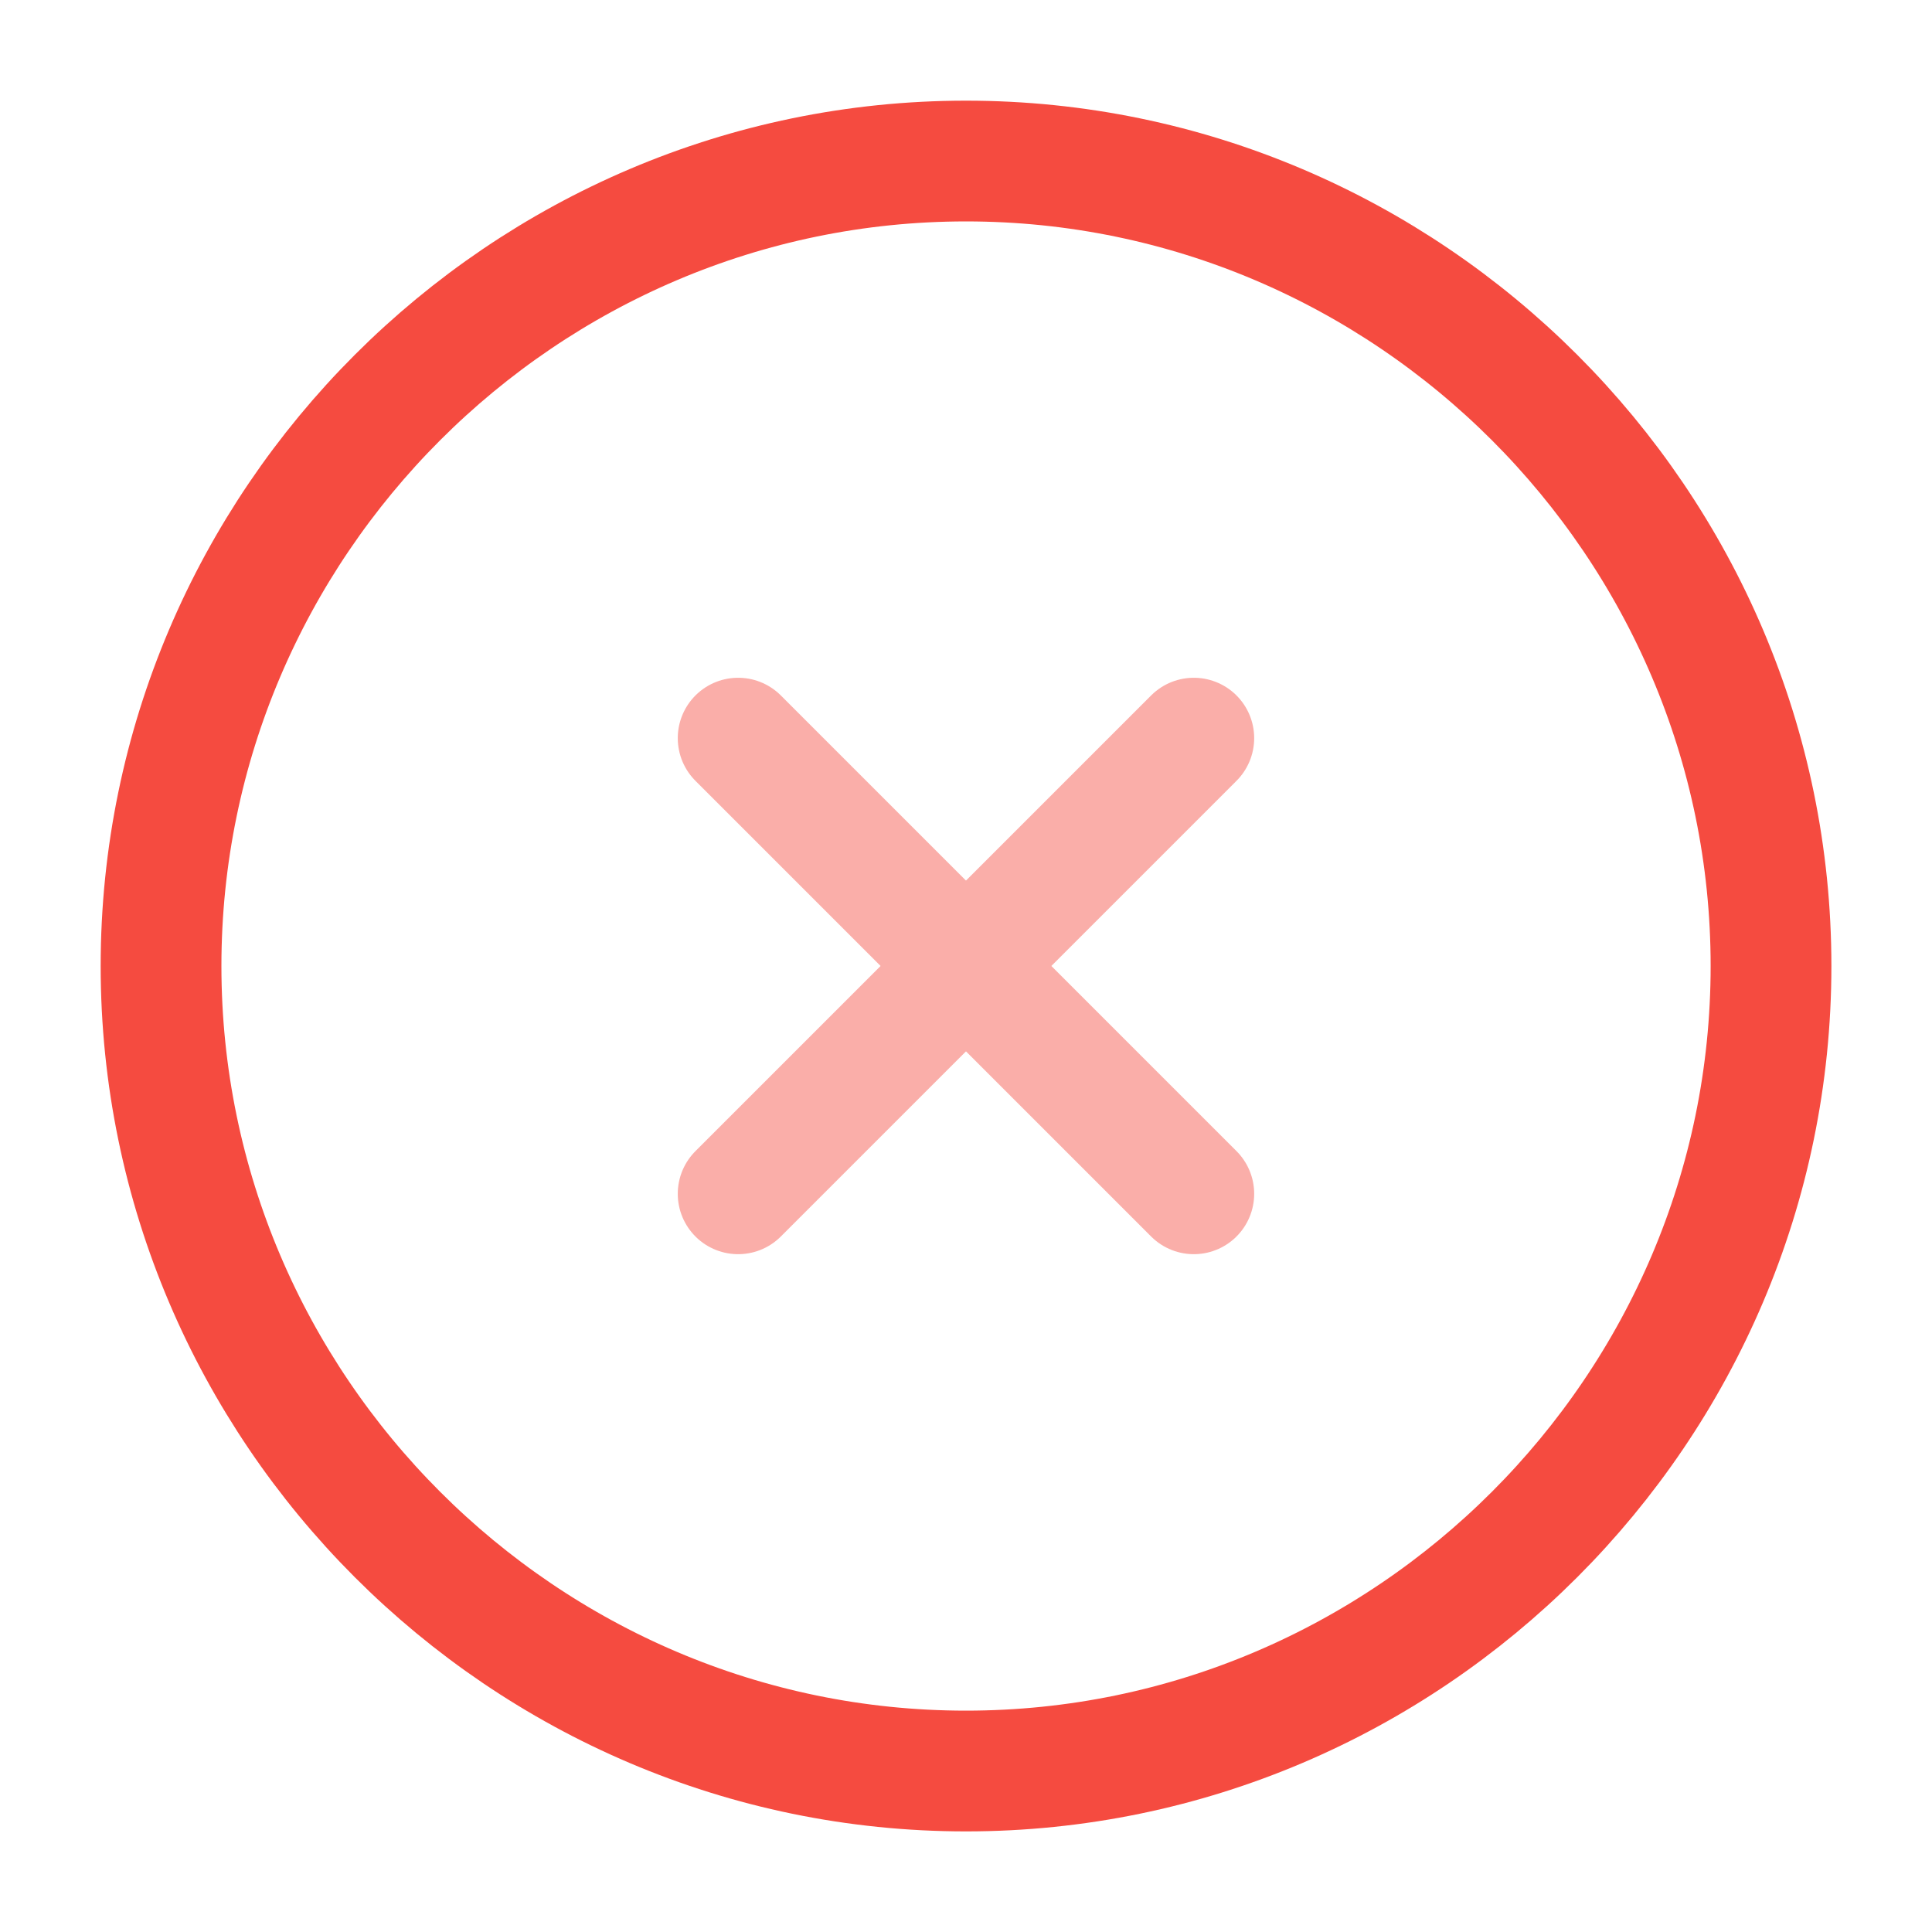 <svg width="34" height="34" viewBox="0 0 34 34" fill="none" xmlns="http://www.w3.org/2000/svg">
<path d="M17 31.167C24.792 31.167 31.167 24.792 31.167 17C31.167 9.209 24.792 2.834 17 2.834C9.209 2.834 2.834 9.209 2.834 17C2.834 24.792 9.209 31.167 17 31.167Z" stroke="#F54B40" stroke-width="2.125" stroke-linecap="round" stroke-linejoin="round"/>
<g opacity="0.45">
<path d="M12.99 21.009L21.009 12.99" stroke="#F54B40" stroke-width="2.125" stroke-linecap="round" stroke-linejoin="round"/>
<path d="M21.009 21.009L12.99 12.99" stroke="#F54B40" stroke-width="2.125" stroke-linecap="round" stroke-linejoin="round"/>
</g>
</svg>
